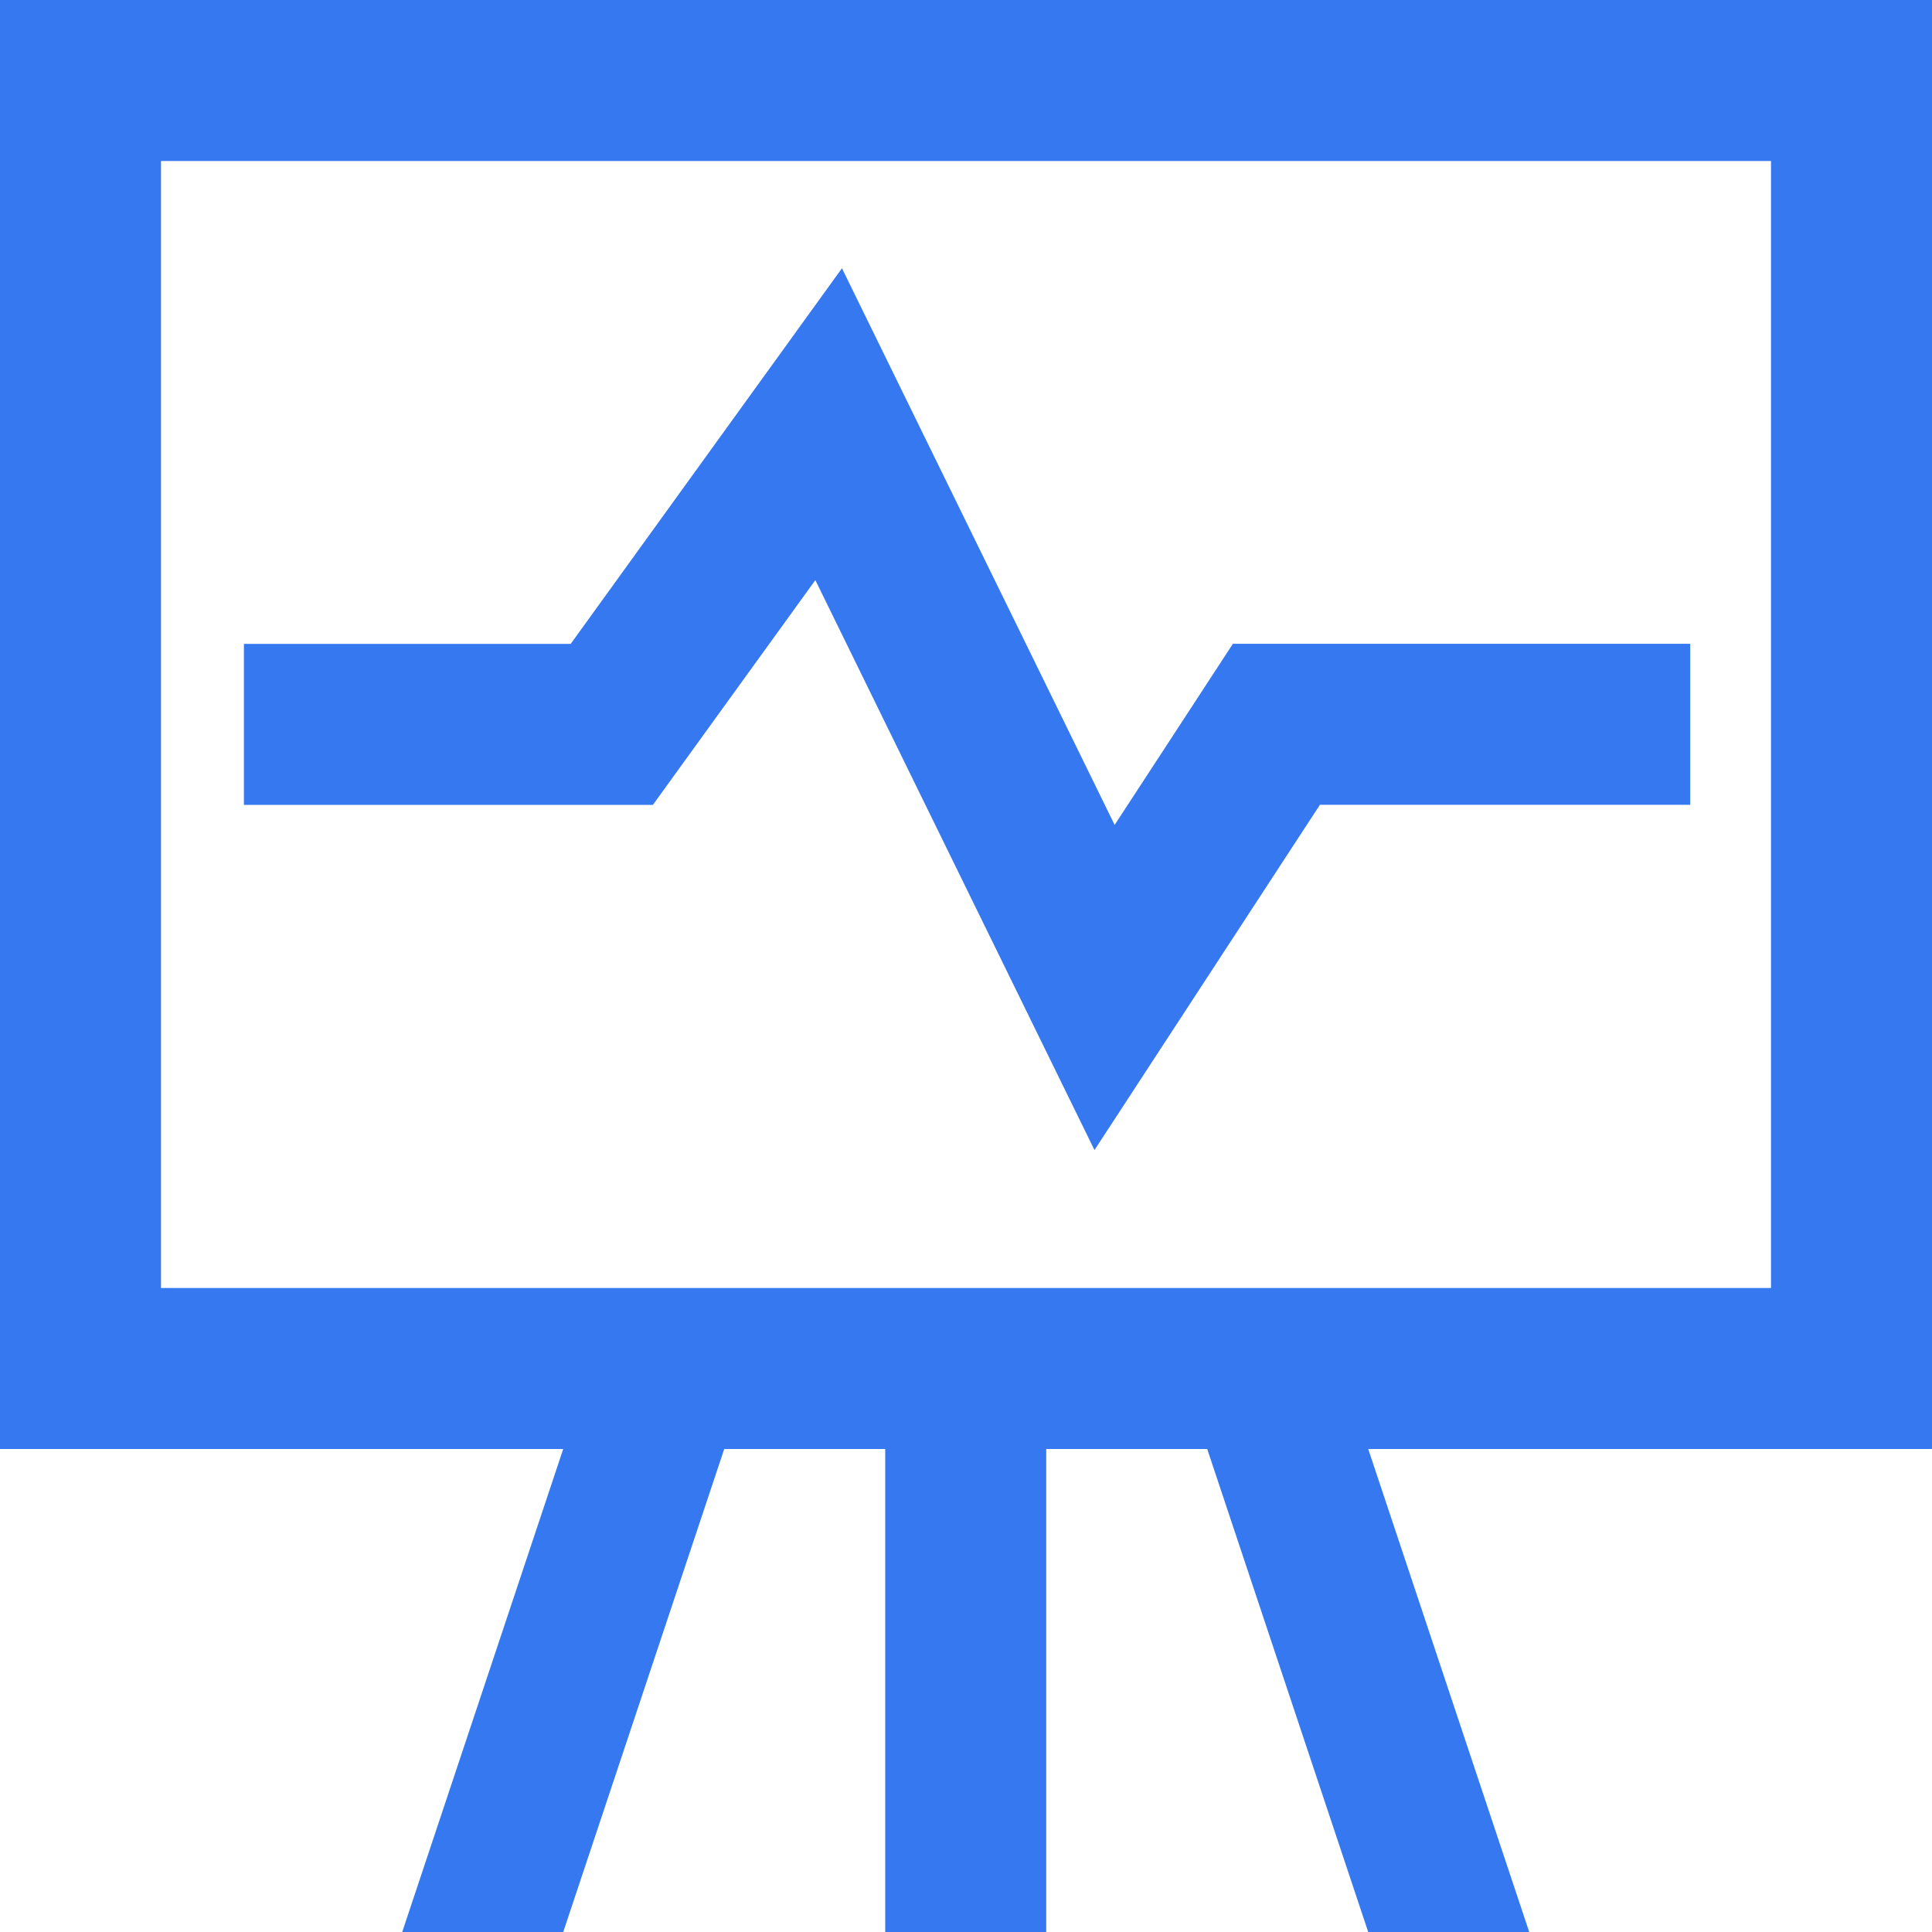 <?xml version="1.0" standalone="no"?><!DOCTYPE svg PUBLIC "-//W3C//DTD SVG 1.1//EN" "http://www.w3.org/Graphics/SVG/1.1/DTD/svg11.dtd"><svg t="1715223637148" class="icon" viewBox="0 0 1024 1024" version="1.1" xmlns="http://www.w3.org/2000/svg" p-id="5188" xmlns:xlink="http://www.w3.org/1999/xlink" width="200" height="200"><path d="M580.096 609.557l-147.947-302.08-86.123 119.147H129.28v-85.333h173.184l143.787-199.104 144.533 295.04 62.677-96h242.389v85.333h-196.267z" fill="#3578EF" p-id="5189"></path><path d="M938.667 85.333v597.333H85.333V85.333h853.333m85.333-85.333H0v768h1024z" fill="#3578EF" p-id="5190"></path><path d="M554.517 768h-85.333v256h85.333V768z" fill="#3578EF" p-id="5191"></path><path d="M383.851 768h-85.333l-85.333 256h85.333l85.333-256z" fill="#3578EF" p-id="5192"></path><path d="M725.184 768h-85.333l85.333 256h85.333l-85.333-256z" fill="#3578EF" p-id="5193"></path></svg>
